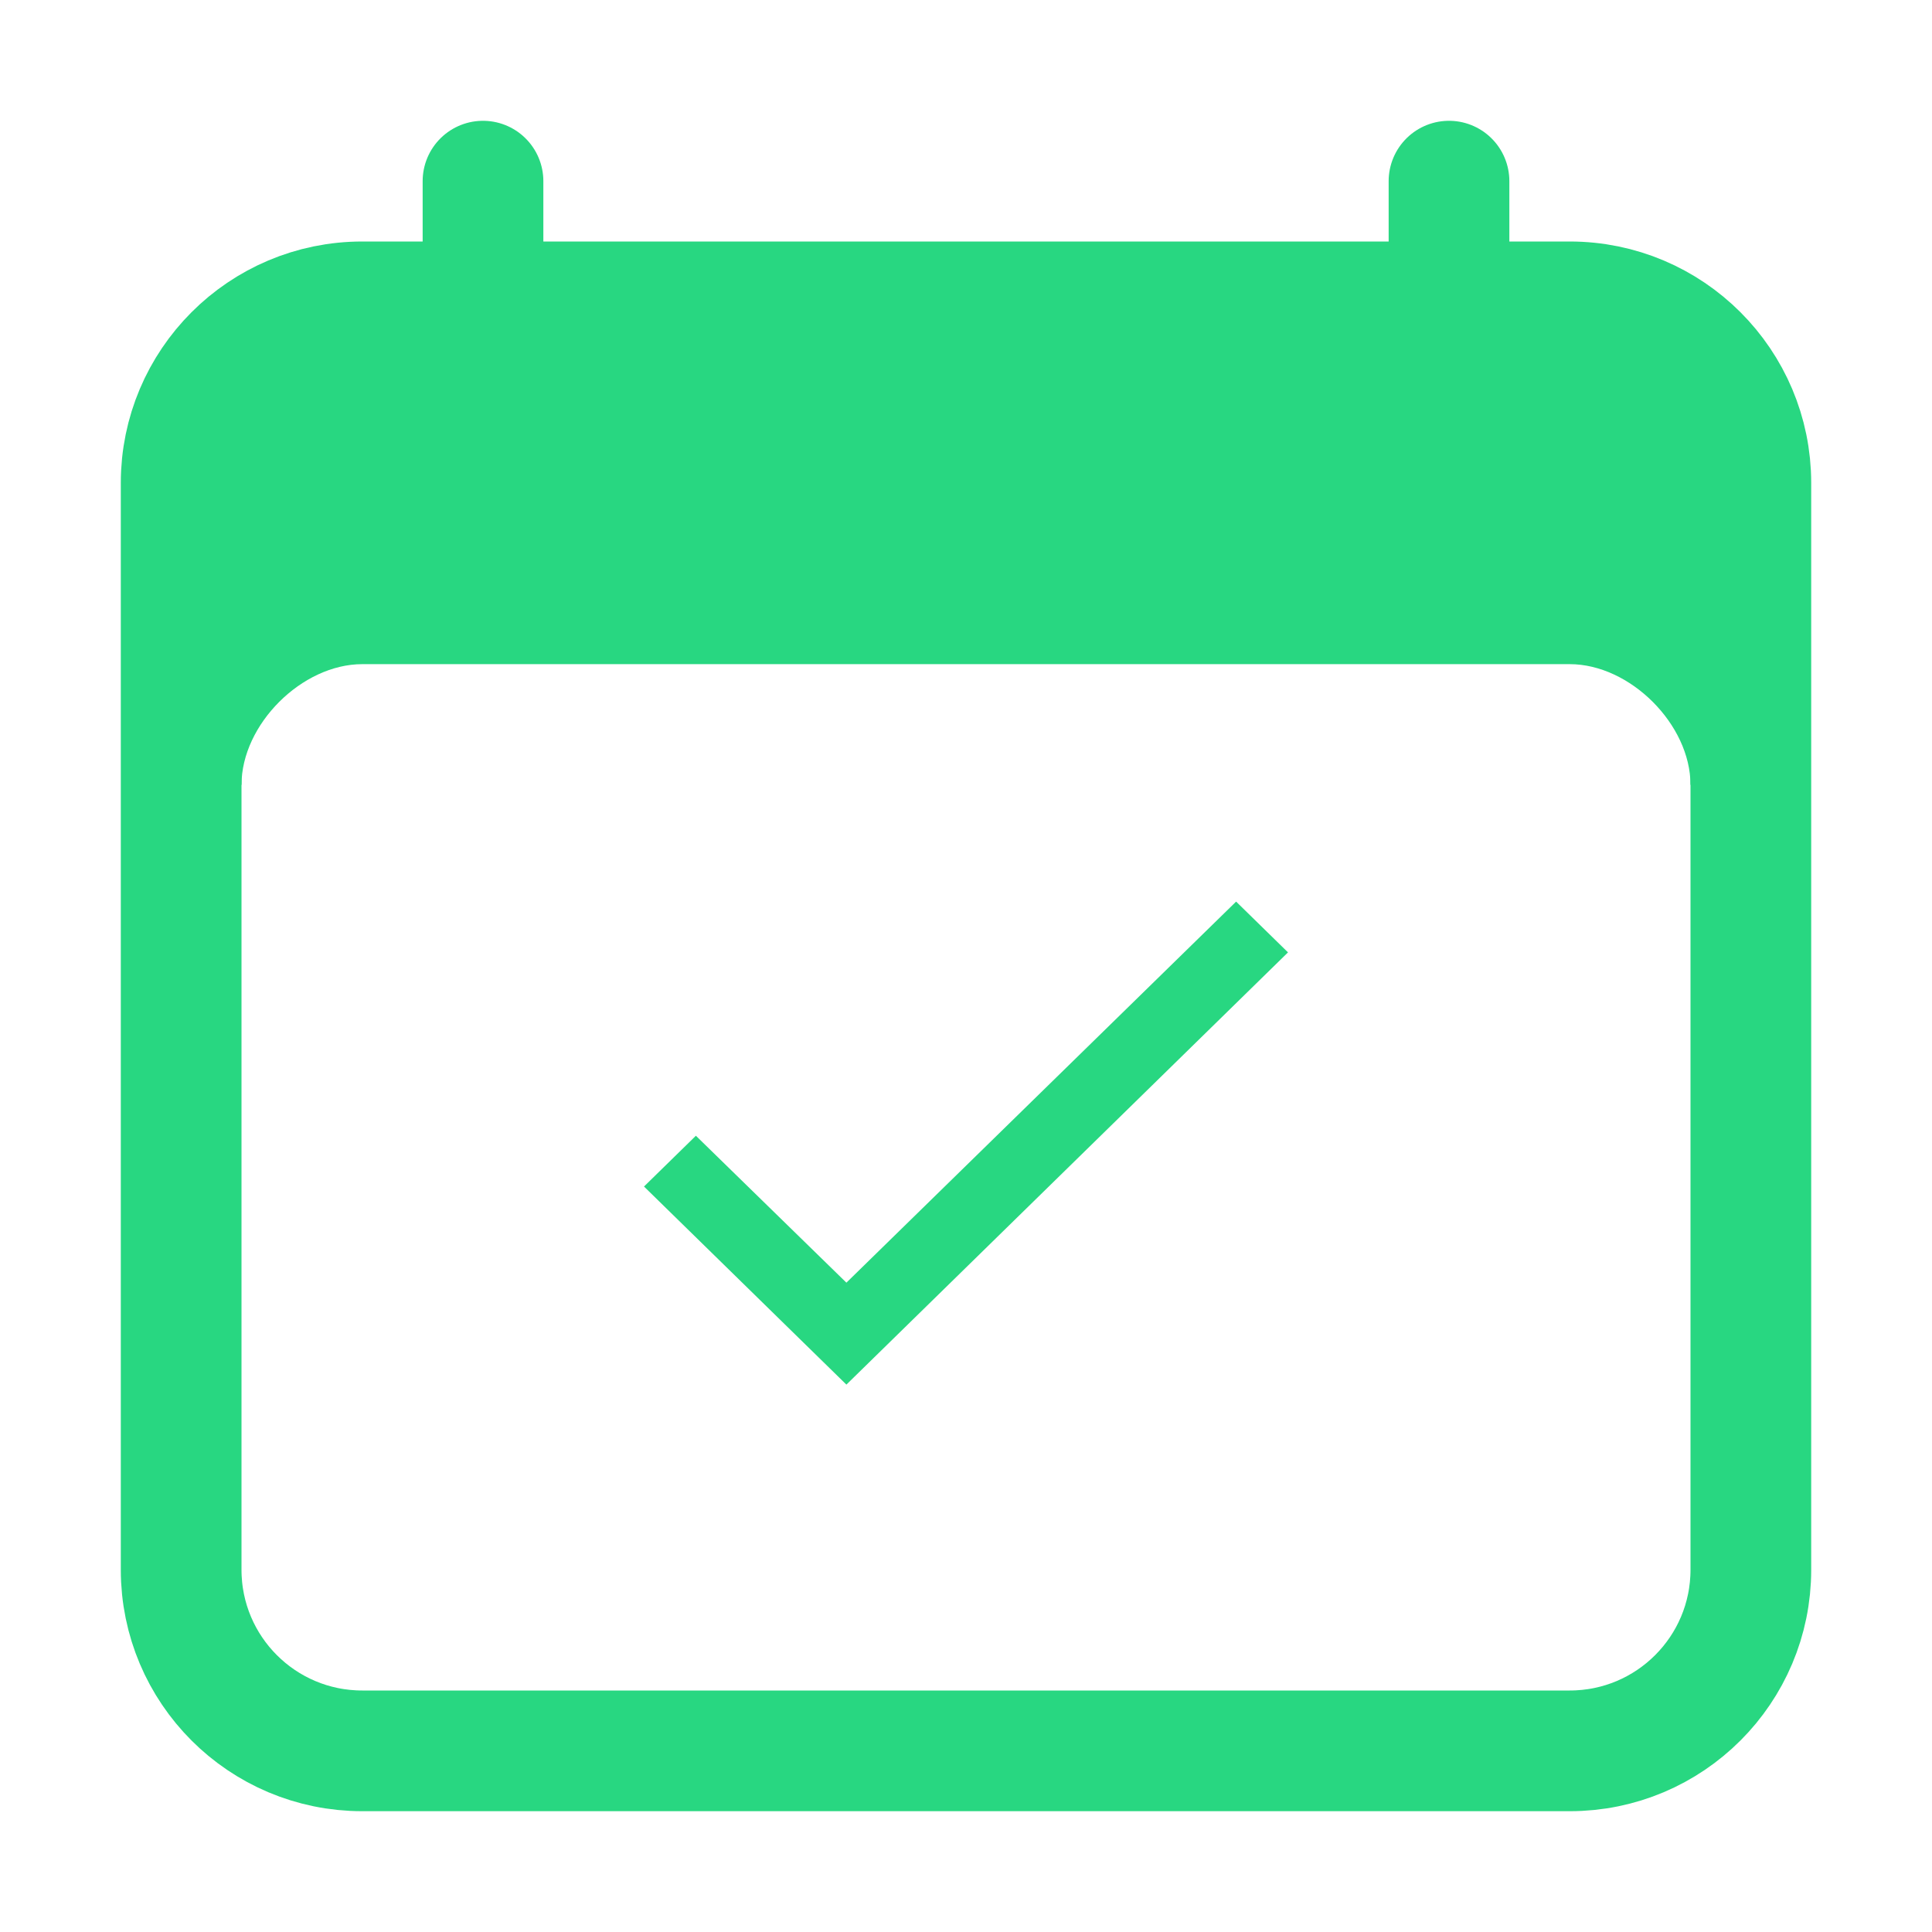 <svg width="21" height="21" viewBox="0 0 21 21" fill="none" xmlns="http://www.w3.org/2000/svg">
<path d="M17.062 3.281H3.938C2.85 3.281 1.969 4.163 1.969 5.25V17.062C1.969 18.15 2.85 19.031 3.938 19.031H17.062C18.15 19.031 19.031 18.15 19.031 17.062V5.25C19.031 4.163 18.15 3.281 17.062 3.281Z" stroke="#28D781" stroke-width="1.312" stroke-linejoin="round"/>
<path d="M16.317 3.281H4.683C3.187 3.281 1.969 4.518 1.969 6.037V8.531H2.625C2.625 7.875 3.281 7.219 3.938 7.219H17.062C17.719 7.219 18.375 7.875 18.375 8.531H19.031V6.037C19.031 4.518 17.814 3.281 16.317 3.281Z" fill="#28D781"/>
<path d="M5.25 1.969V3.281" stroke="#28D781" stroke-width="1.312" stroke-linecap="round" stroke-linejoin="round"/>
<path d="M15.75 1.969V3.281" stroke="#28D781" stroke-width="1.312" stroke-linecap="round" stroke-linejoin="round"/>
<path d="M14 10.352L9.2 15.05L7 12.897L7.564 12.345L9.2 13.942L13.436 9.8L14 10.352Z" fill="#28D781"/>
</svg>
